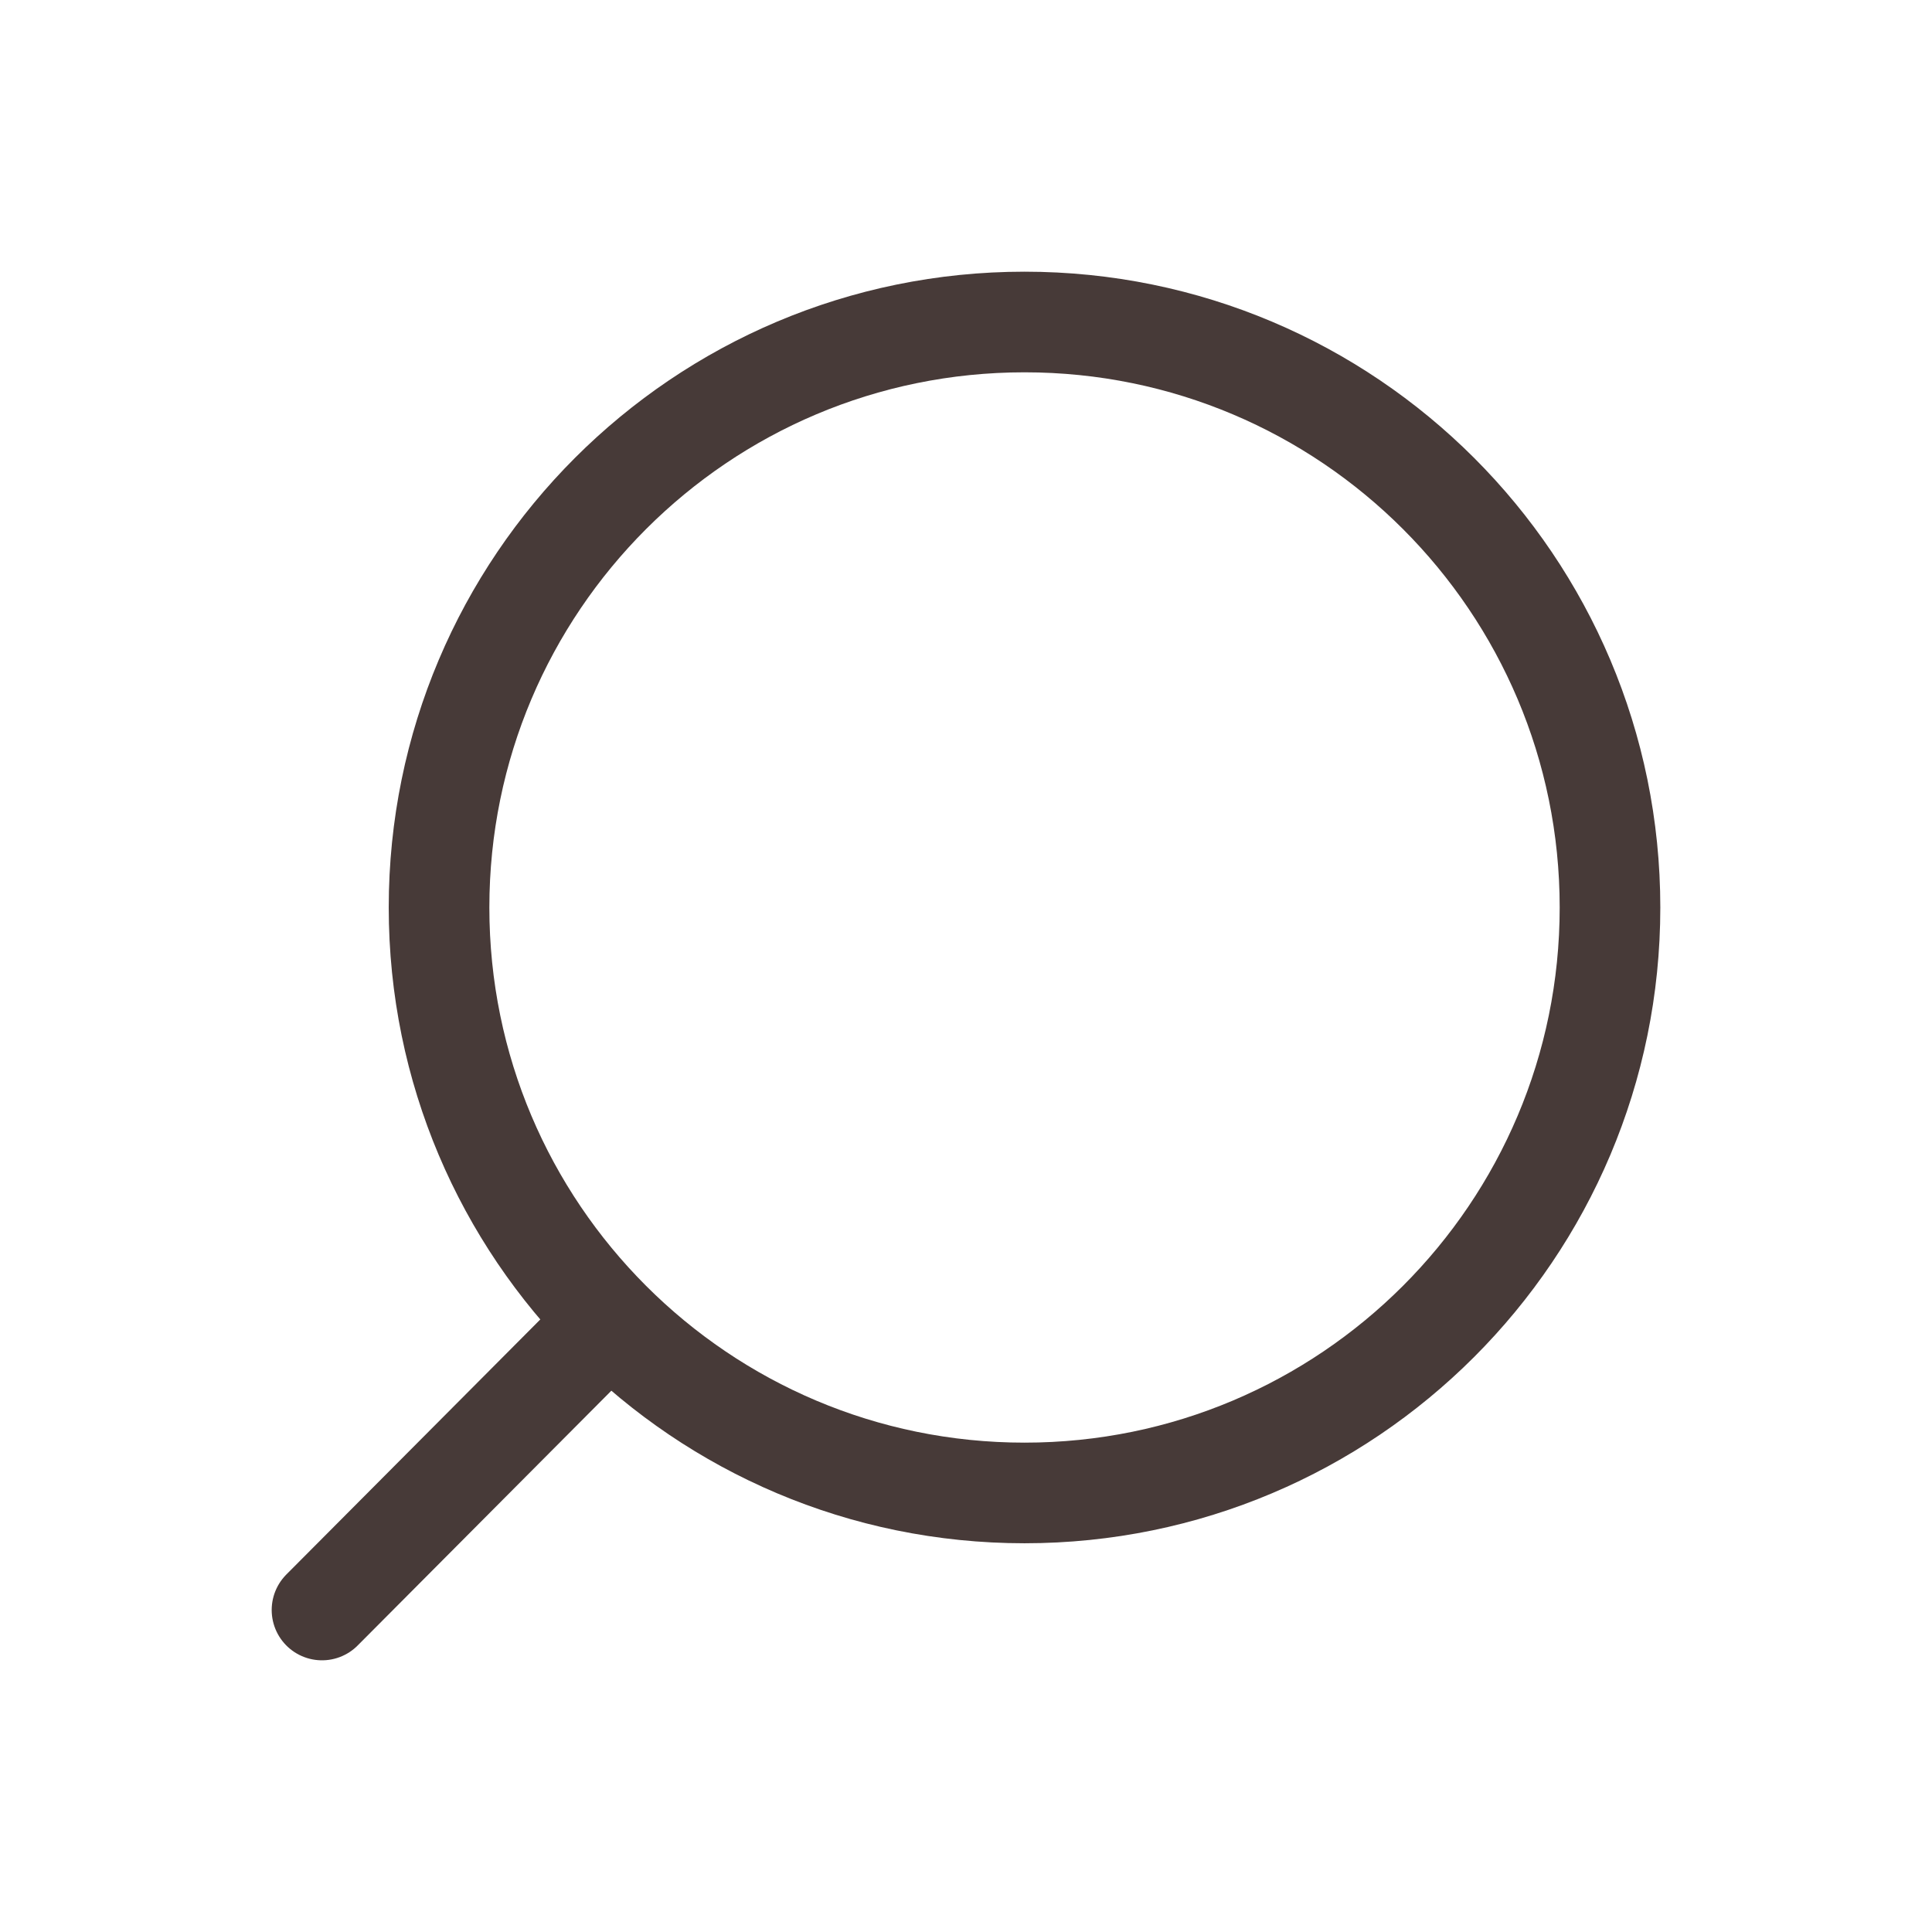 <svg width="24" height="24" viewBox="0 0 24 24" fill="none" xmlns="http://www.w3.org/2000/svg">
    <path d="M7.476 16.509L4 20" stroke="#473A38" stroke-width="1.25" stroke-linecap="round"
        stroke-linejoin="round" />
    <path
        d="M12.727 18.546C16.744 18.546 20 15.289 20 11.273C20 7.256 16.744 4 12.727 4C8.71 4 5.454 7.256 5.454 11.273C5.454 15.289 8.71 18.546 12.727 18.546Z"
        stroke="#473A38" stroke-width="1.25" stroke-linecap="round" stroke-linejoin="round" />
</svg>
    